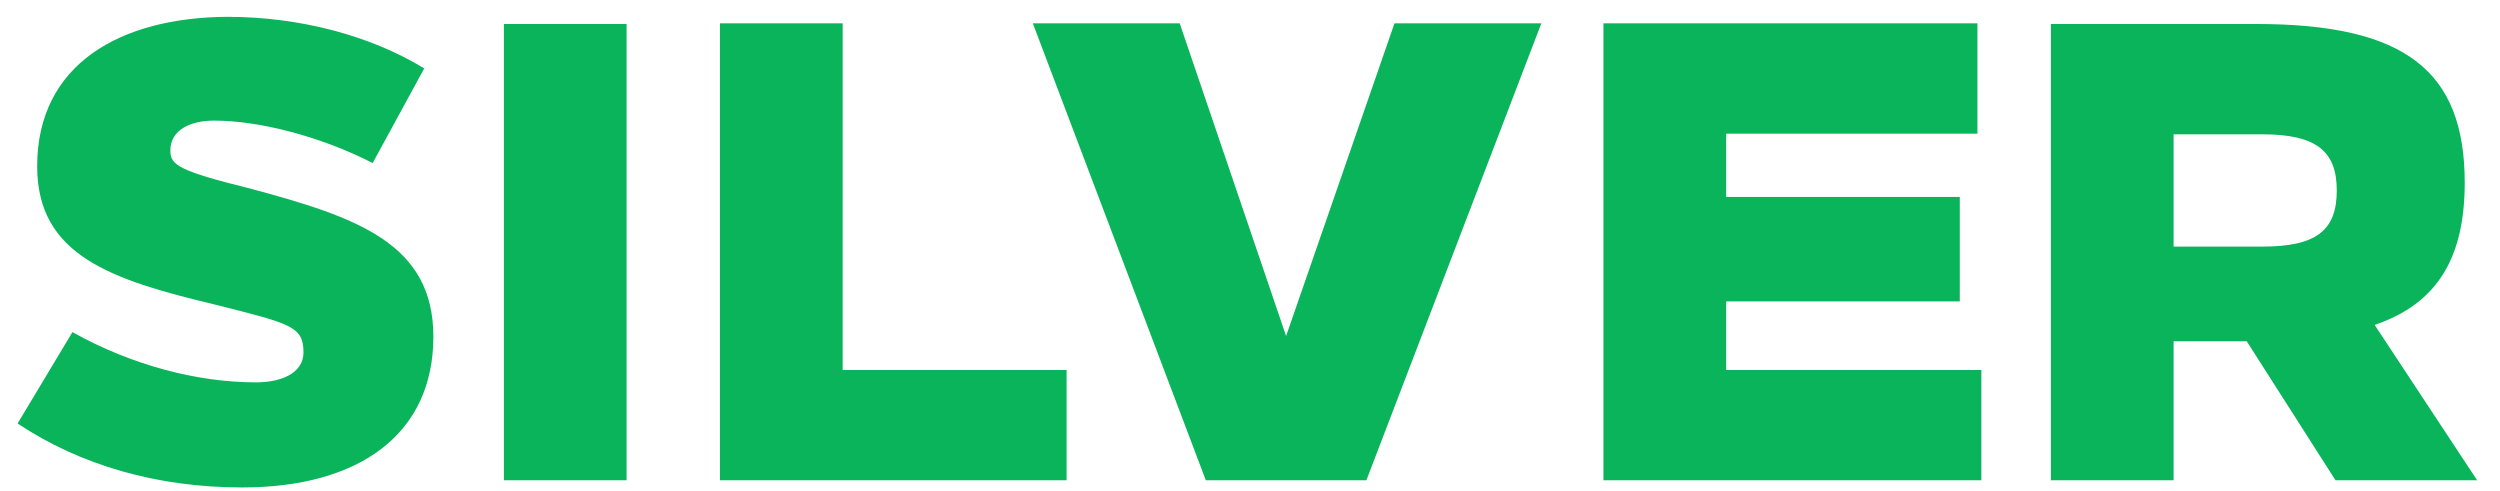 <svg width="107" height="21" viewBox="0 0 107 21" fill="none" xmlns="http://www.w3.org/2000/svg"><path d="M9.721.72c-4.553.029-8.13 2.012-8.13 6.398 0 3.827 3.186 4.861 7.628 5.922 3.212.81 3.77.922 3.77 2.04 0 .894-.949 1.285-2.038 1.285-2.487 0-5.308-.726-7.85-2.151L.753 18.125c2.682 1.788 5.978 2.738 9.61 2.738 5.028 0 8.185-2.291 8.185-6.454 0-3.995-3.268-5.112-7.85-6.341-3.045-.754-3.408-1.006-3.408-1.62 0-.894.866-1.286 1.872-1.286 1.927 0 4.553.671 6.788 1.816l2.207-4.05C15.868 1.53 12.85.72 9.721.72zm17.097 19.835V1.028h-5.252v19.527h5.252zm9.248-4.72V1h-5.252v19.555H45.65v-4.72h-9.583zm22.416 4.72L65.969 1h-6.286l-4.638 13.382L50.492 1h-6.286l7.403 19.555h6.873zM84.634 5.721V1H68.627v19.555h16.175v-4.72H73.879V12.9h10V8.43h-10v-2.71h10.755zm3.144-4.693v19.527h5.252v-5.95h3.129l3.8 5.95h6.062l-4.386-6.648c2.71-.922 3.855-2.906 3.855-6.09 0-4.778-2.542-6.79-8.912-6.79h-8.8zm5.252 4.721h3.8c2.319 0 3.184.727 3.184 2.403 0 1.704-.865 2.402-3.184 2.402h-3.8V5.75z" fill="#09B45B"/></svg>